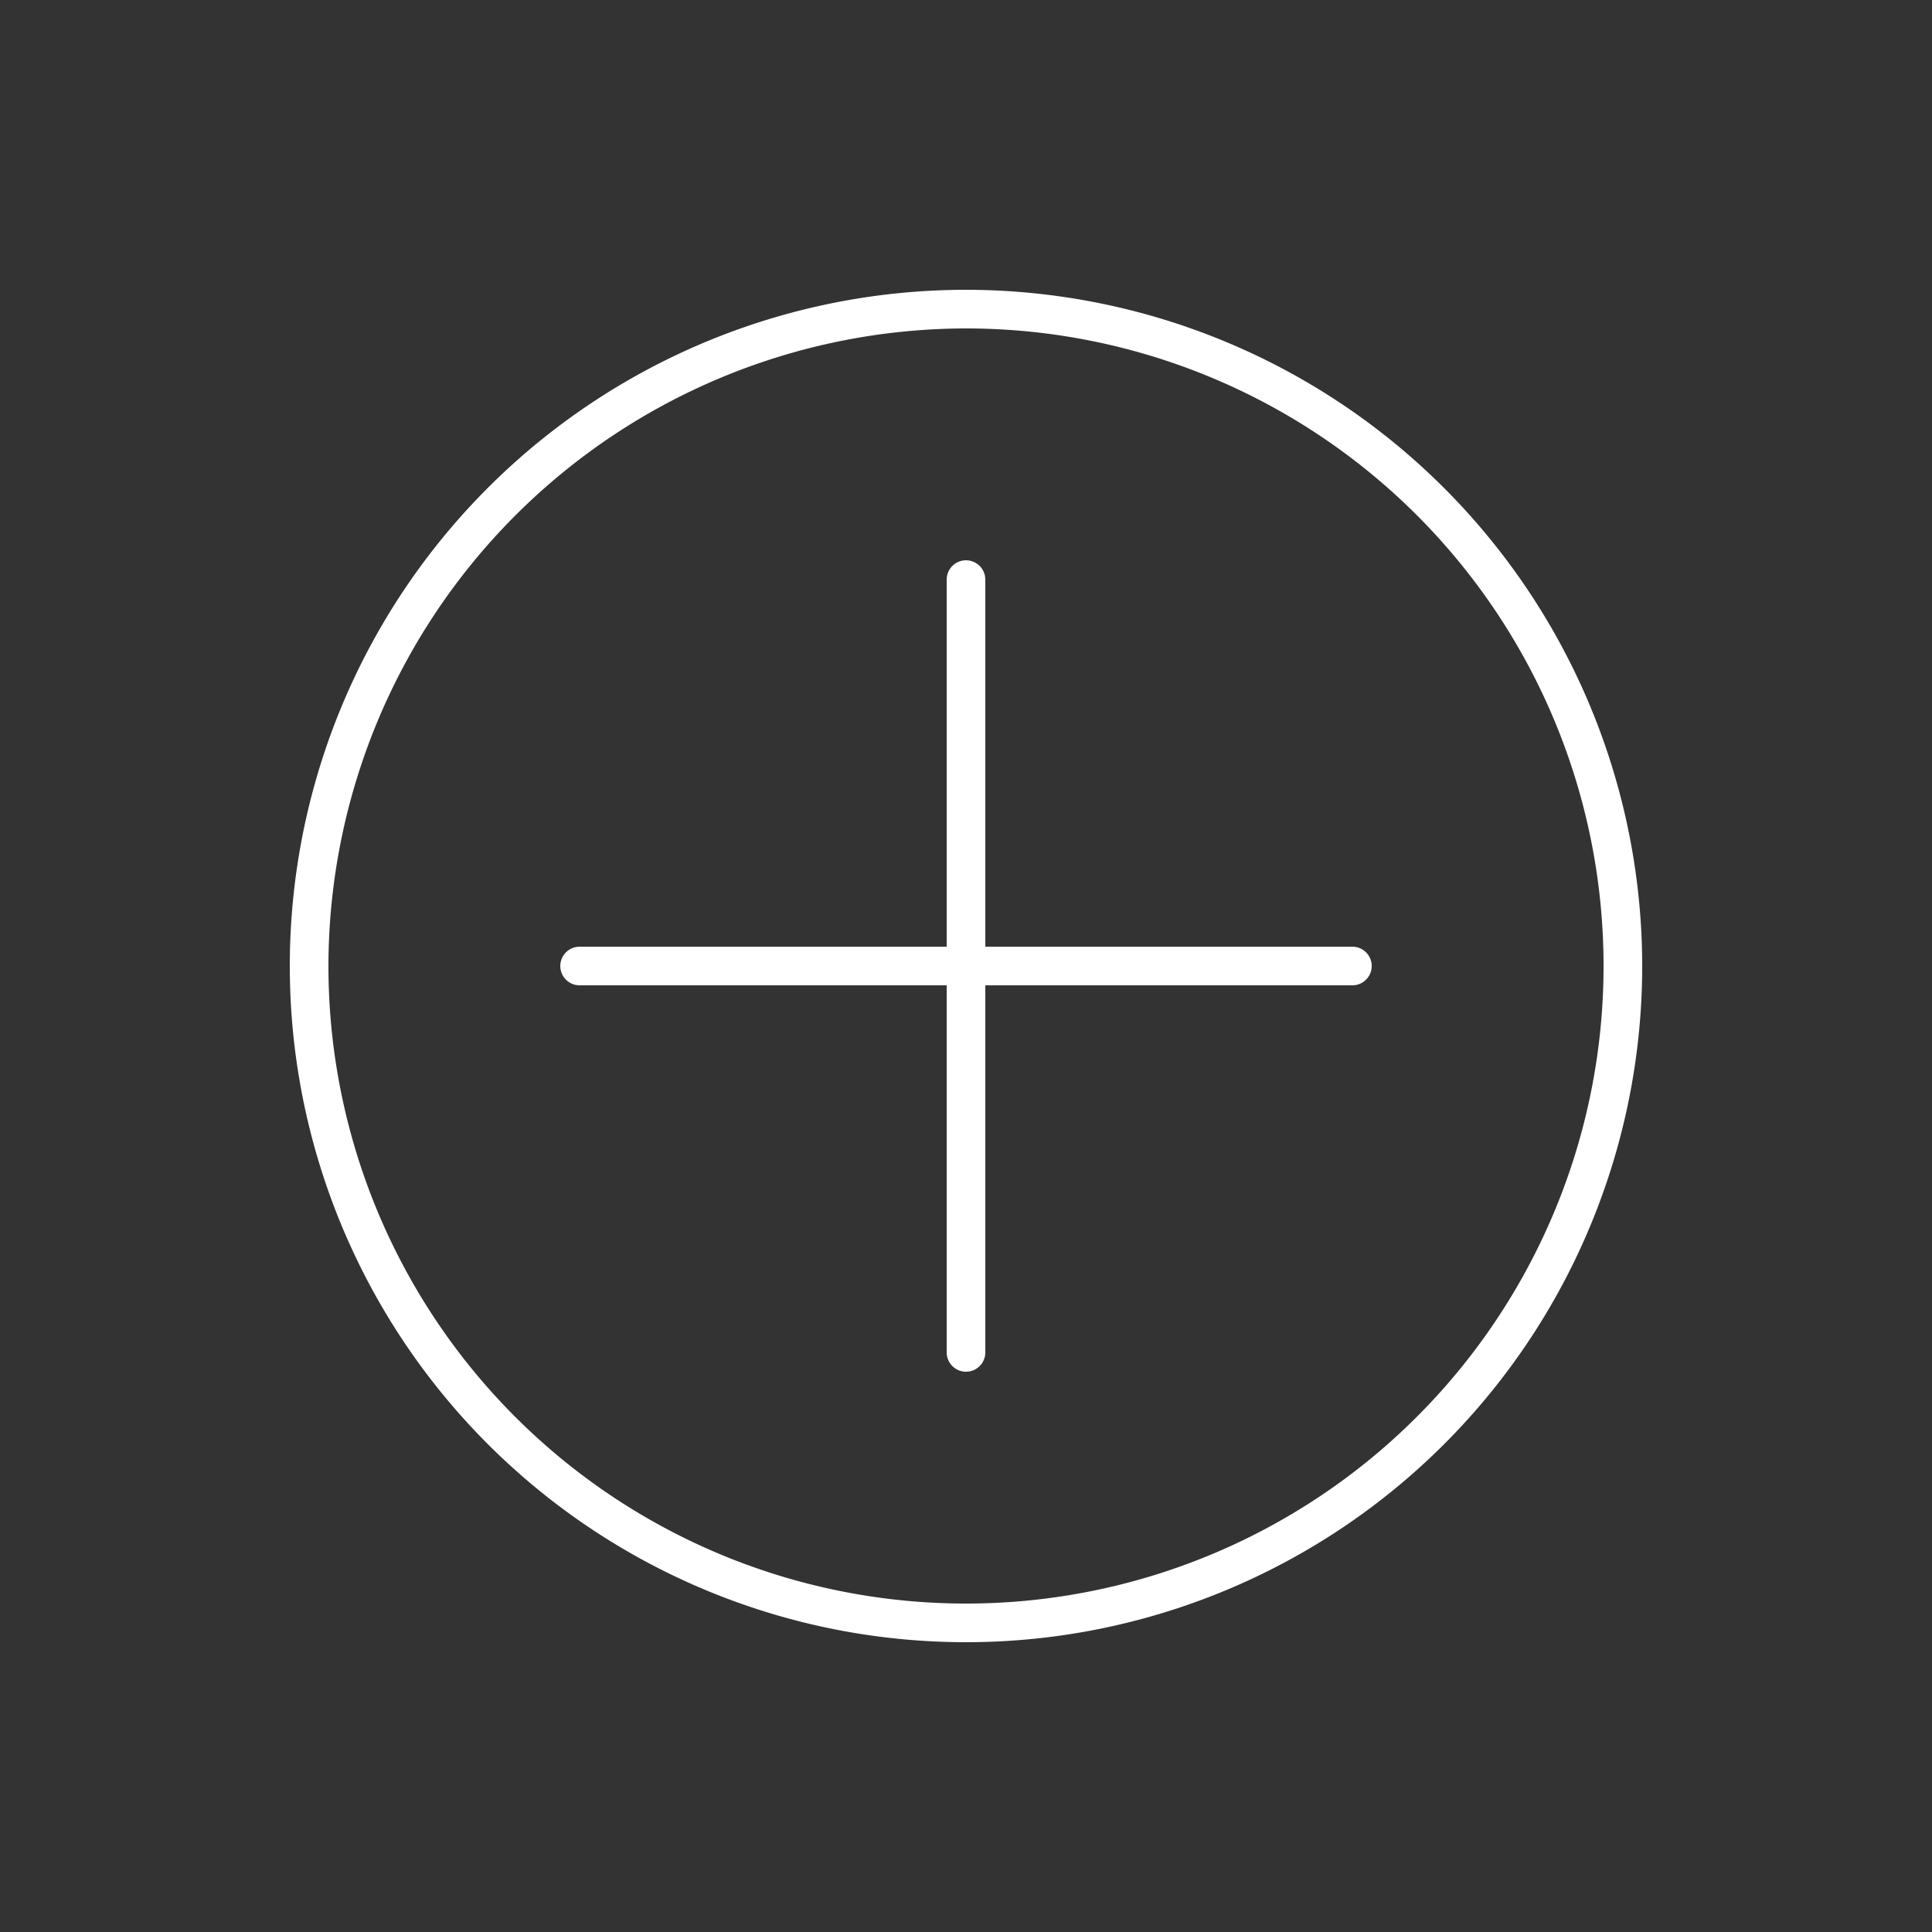 <svg id="Capa_1" data-name="Capa 1" xmlns="http://www.w3.org/2000/svg" viewBox="0 0 50 50"><rect x="0" y="0" width="50" height="50" fill="#333333" stroke="none"/><defs><style>.cls-1{fill:#fff;}.cls-2{fill:none;stroke:#fff;stroke-linecap:round;stroke-linejoin:round;}</style></defs><path class="cls-1" d="M25,8.5A16.5,16.5,0,1,1,8.5,25,16.52,16.52,0,0,1,25,8.5m0-1A17.5,17.5,0,1,0,42.5,25,17.51,17.51,0,0,0,25,7.5Z"/><line class="cls-2" x1="25" y1="15" x2="25" y2="35"/><line class="cls-2" x1="15" y1="25" x2="35" y2="25"/></svg>